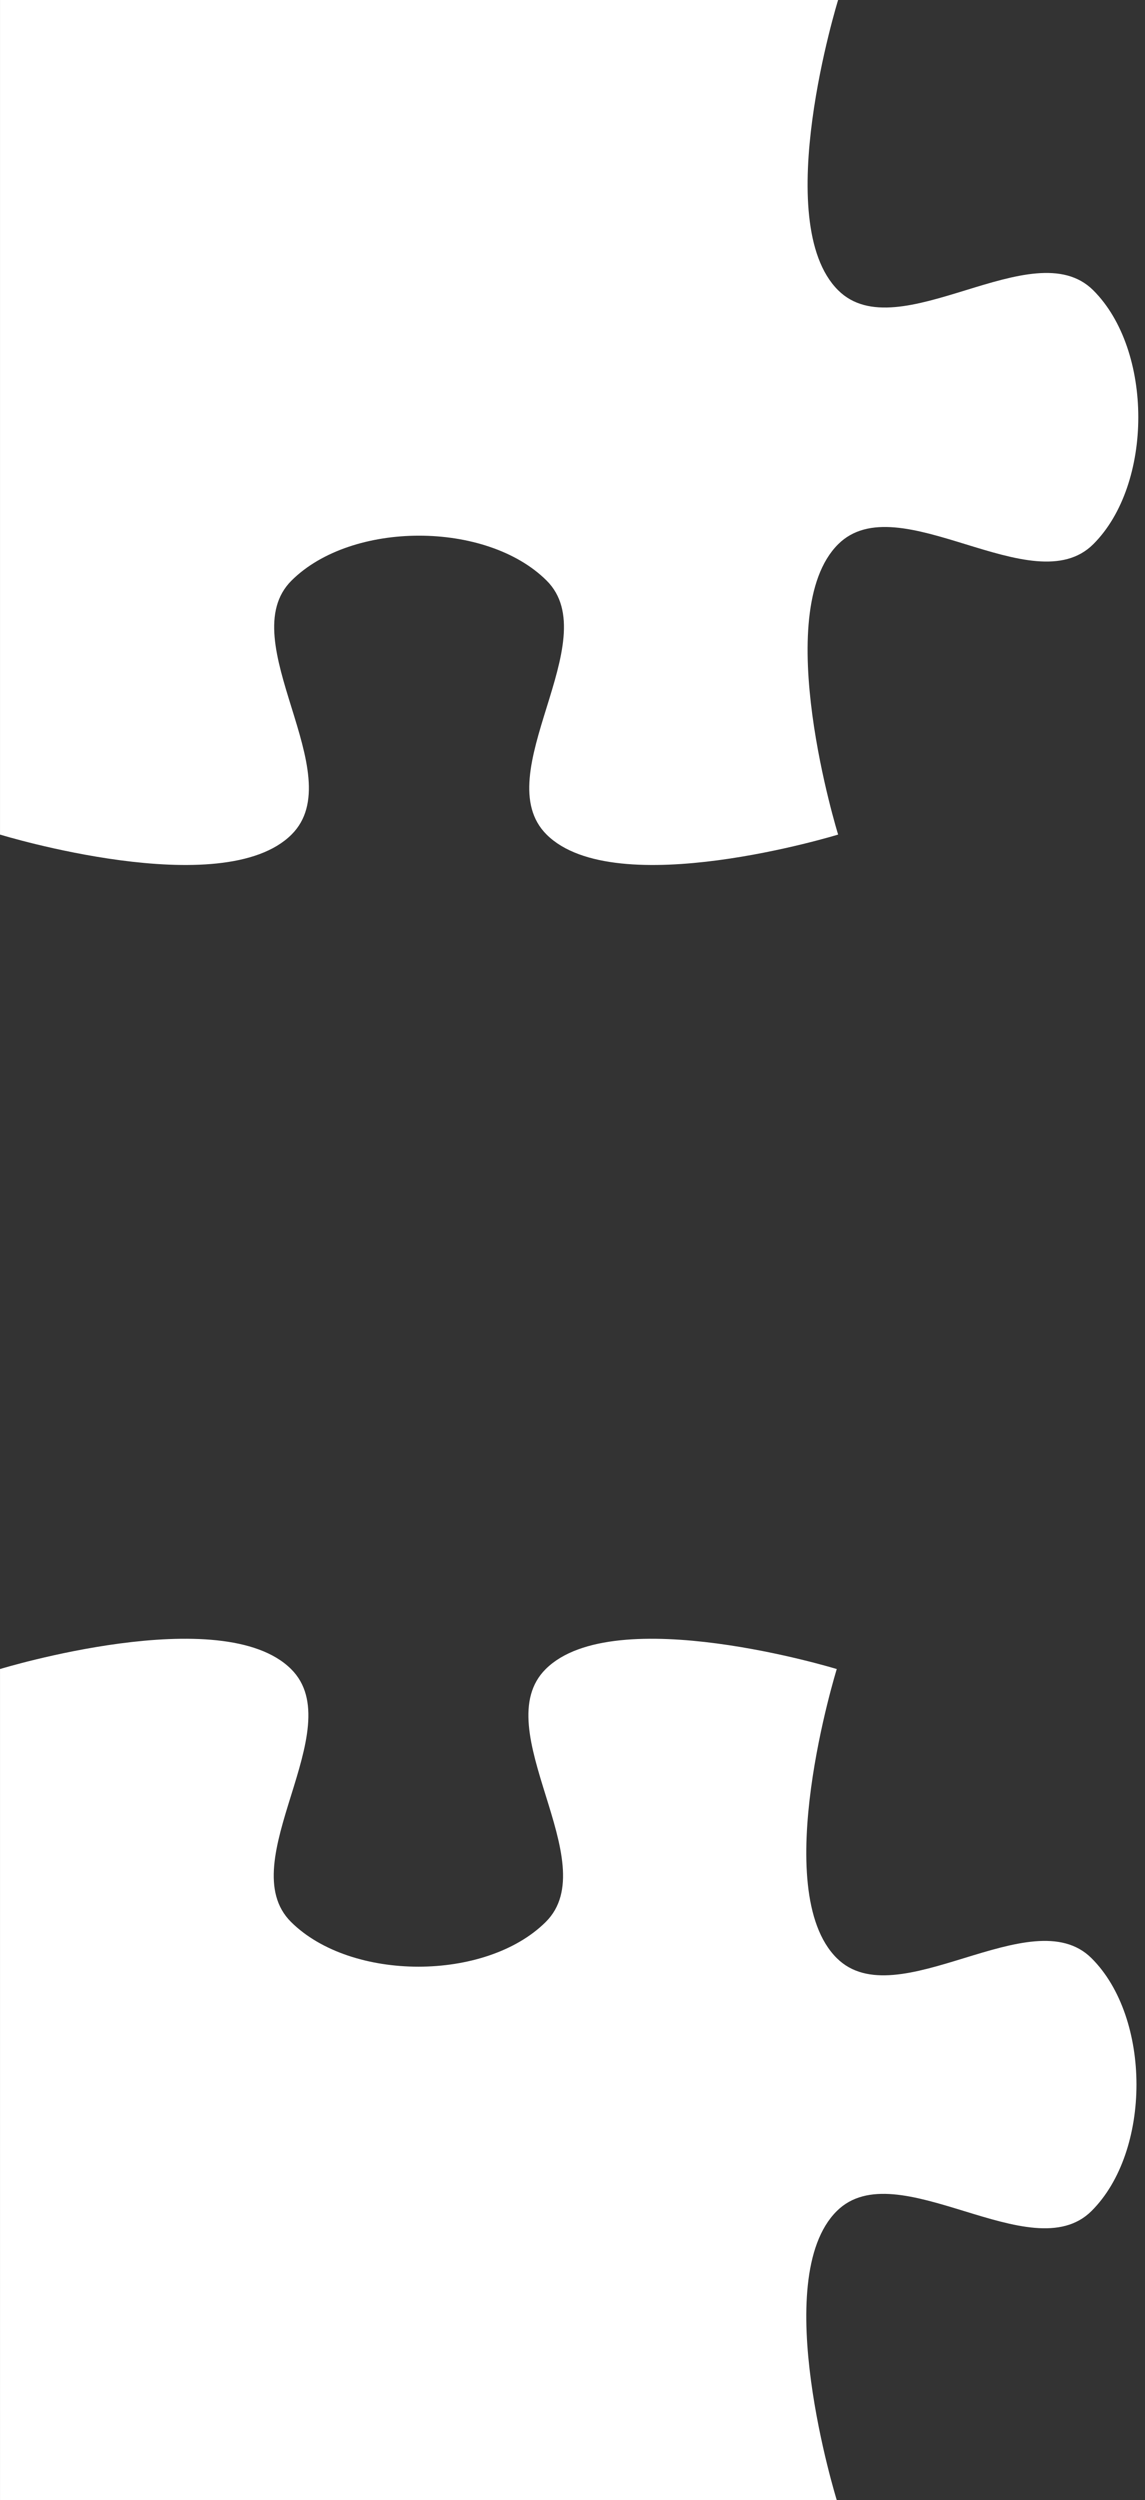 <svg xmlns="http://www.w3.org/2000/svg" xmlns:xlink="http://www.w3.org/1999/xlink" preserveAspectRatio="xMidYMid" width="137" height="299" viewBox="0 0 137 299">
  <rect x="0" y="0" width="137" height="299" fill="#333333" stroke="none"/>
  <defs>
    <style>

      .cls-3 {
        fill: #ffffff;
      }
    </style>
  </defs>
  <g id="puzzlesvg">
    <path d="M0.002,-0.007 C33.428,-0.007 66.856,-0.007 100.282,-0.007 C100.282,-0.007 92.061,26.529 100.282,34.712 C107.476,41.873 123.608,27.551 130.803,34.712 C137.996,41.873 137.996,57.932 130.803,65.092 C123.608,72.253 107.476,57.932 100.282,65.092 C92.061,73.275 100.282,99.811 100.282,99.811 C100.282,99.811 73.623,107.996 65.402,99.811 C58.208,92.653 72.596,76.591 65.402,69.434 C58.208,62.273 42.075,62.273 34.881,69.434 C27.687,76.591 42.075,92.653 34.881,99.811 C26.661,107.996 0.002,99.811 0.002,99.811 C0.002,66.540 0.002,33.265 0.002,-0.007 Z" id="path-1" class="cls-3" fill-rule="evenodd"/>
    <path d="M0.002,299.006 C33.374,299.006 66.749,299.006 100.120,299.006 C100.120,299.006 91.913,272.583 100.120,264.434 C107.303,257.303 123.410,271.565 130.592,264.434 C137.775,257.303 137.775,241.313 130.592,234.183 C123.410,227.052 107.303,241.313 100.120,234.183 C91.913,226.034 100.120,199.611 100.120,199.611 C100.120,199.611 73.504,191.460 65.297,199.611 C58.115,206.738 72.479,222.732 65.297,229.860 C58.115,236.990 42.008,236.990 34.825,229.860 C27.643,222.732 42.008,206.738 34.825,199.611 C26.618,191.460 0.002,199.611 0.002,199.611 C0.002,232.741 0.002,265.875 0.002,299.006 Z" id="path-2" class="cls-3" fill-rule="evenodd"/>
  </g>
</svg>
